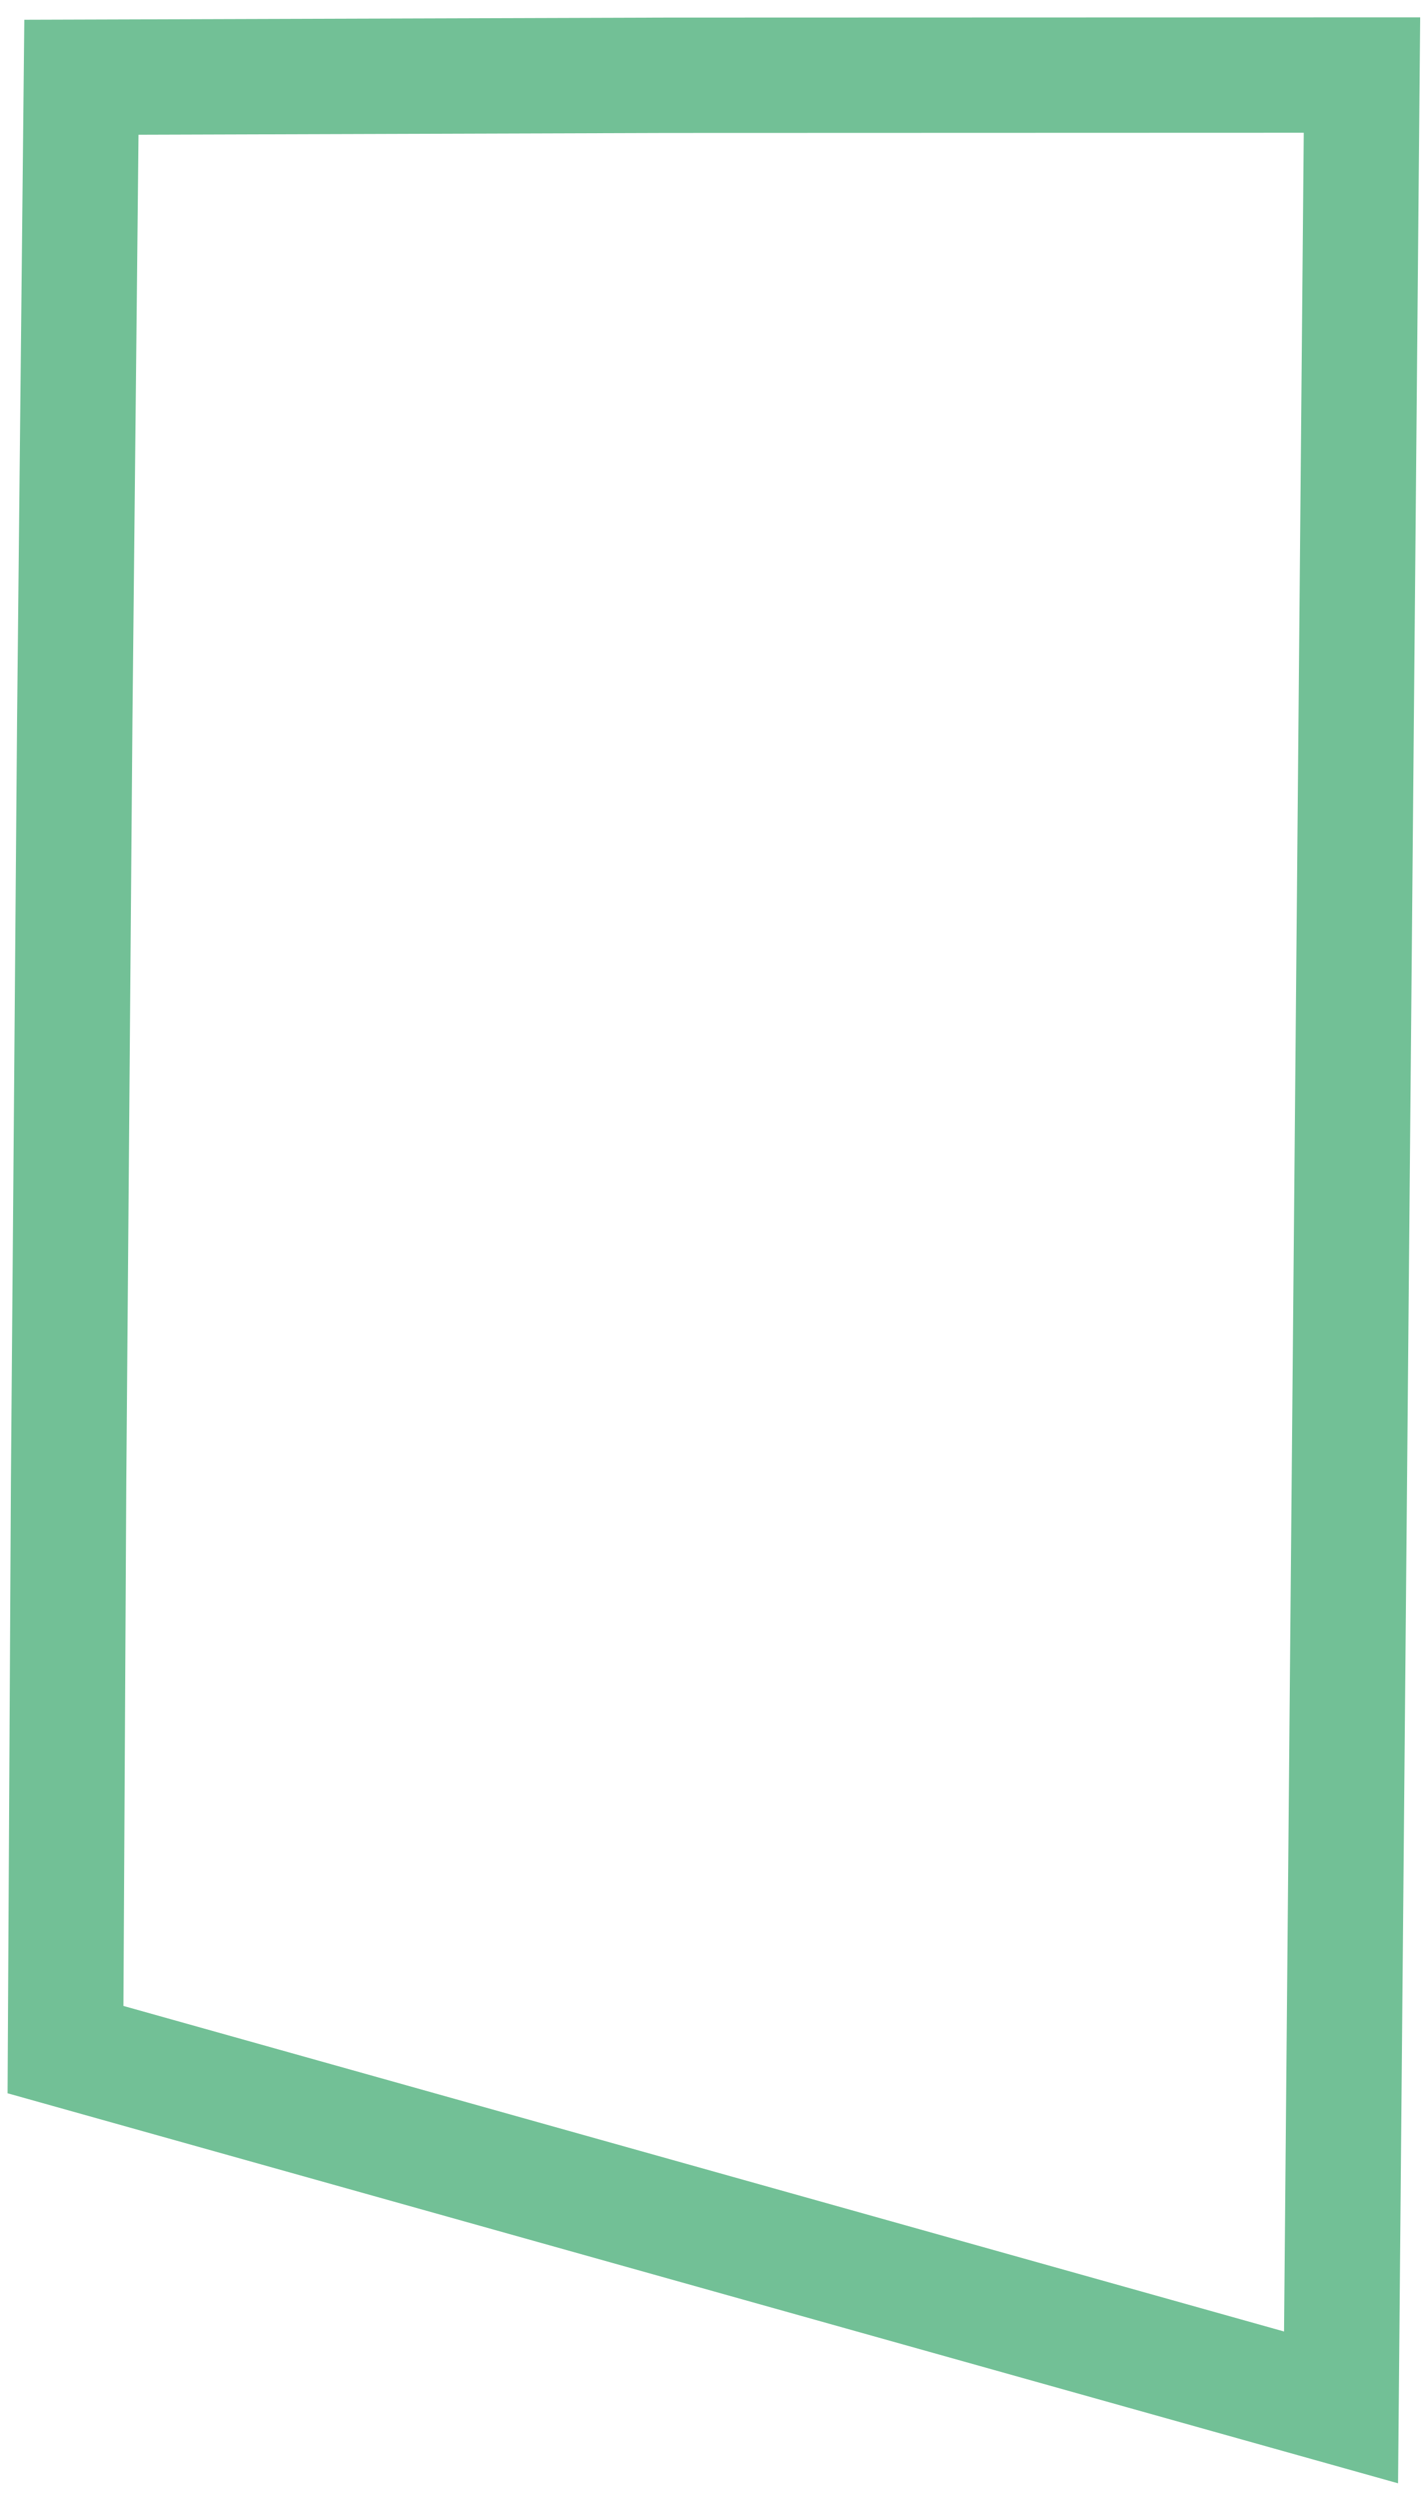 <svg width="37" height="65" viewBox="0 0 37 65" fill="none" xmlns="http://www.w3.org/2000/svg">
<path d="M2.117 2.009L17.342 1.957L35.413 1.951L35.28 16.782L34.869 62.594L1.703 53.291L1.784 38.523L1.944 18.695L2.117 2.009Z" stroke="#72C096" stroke-width="3"/>
</svg>
